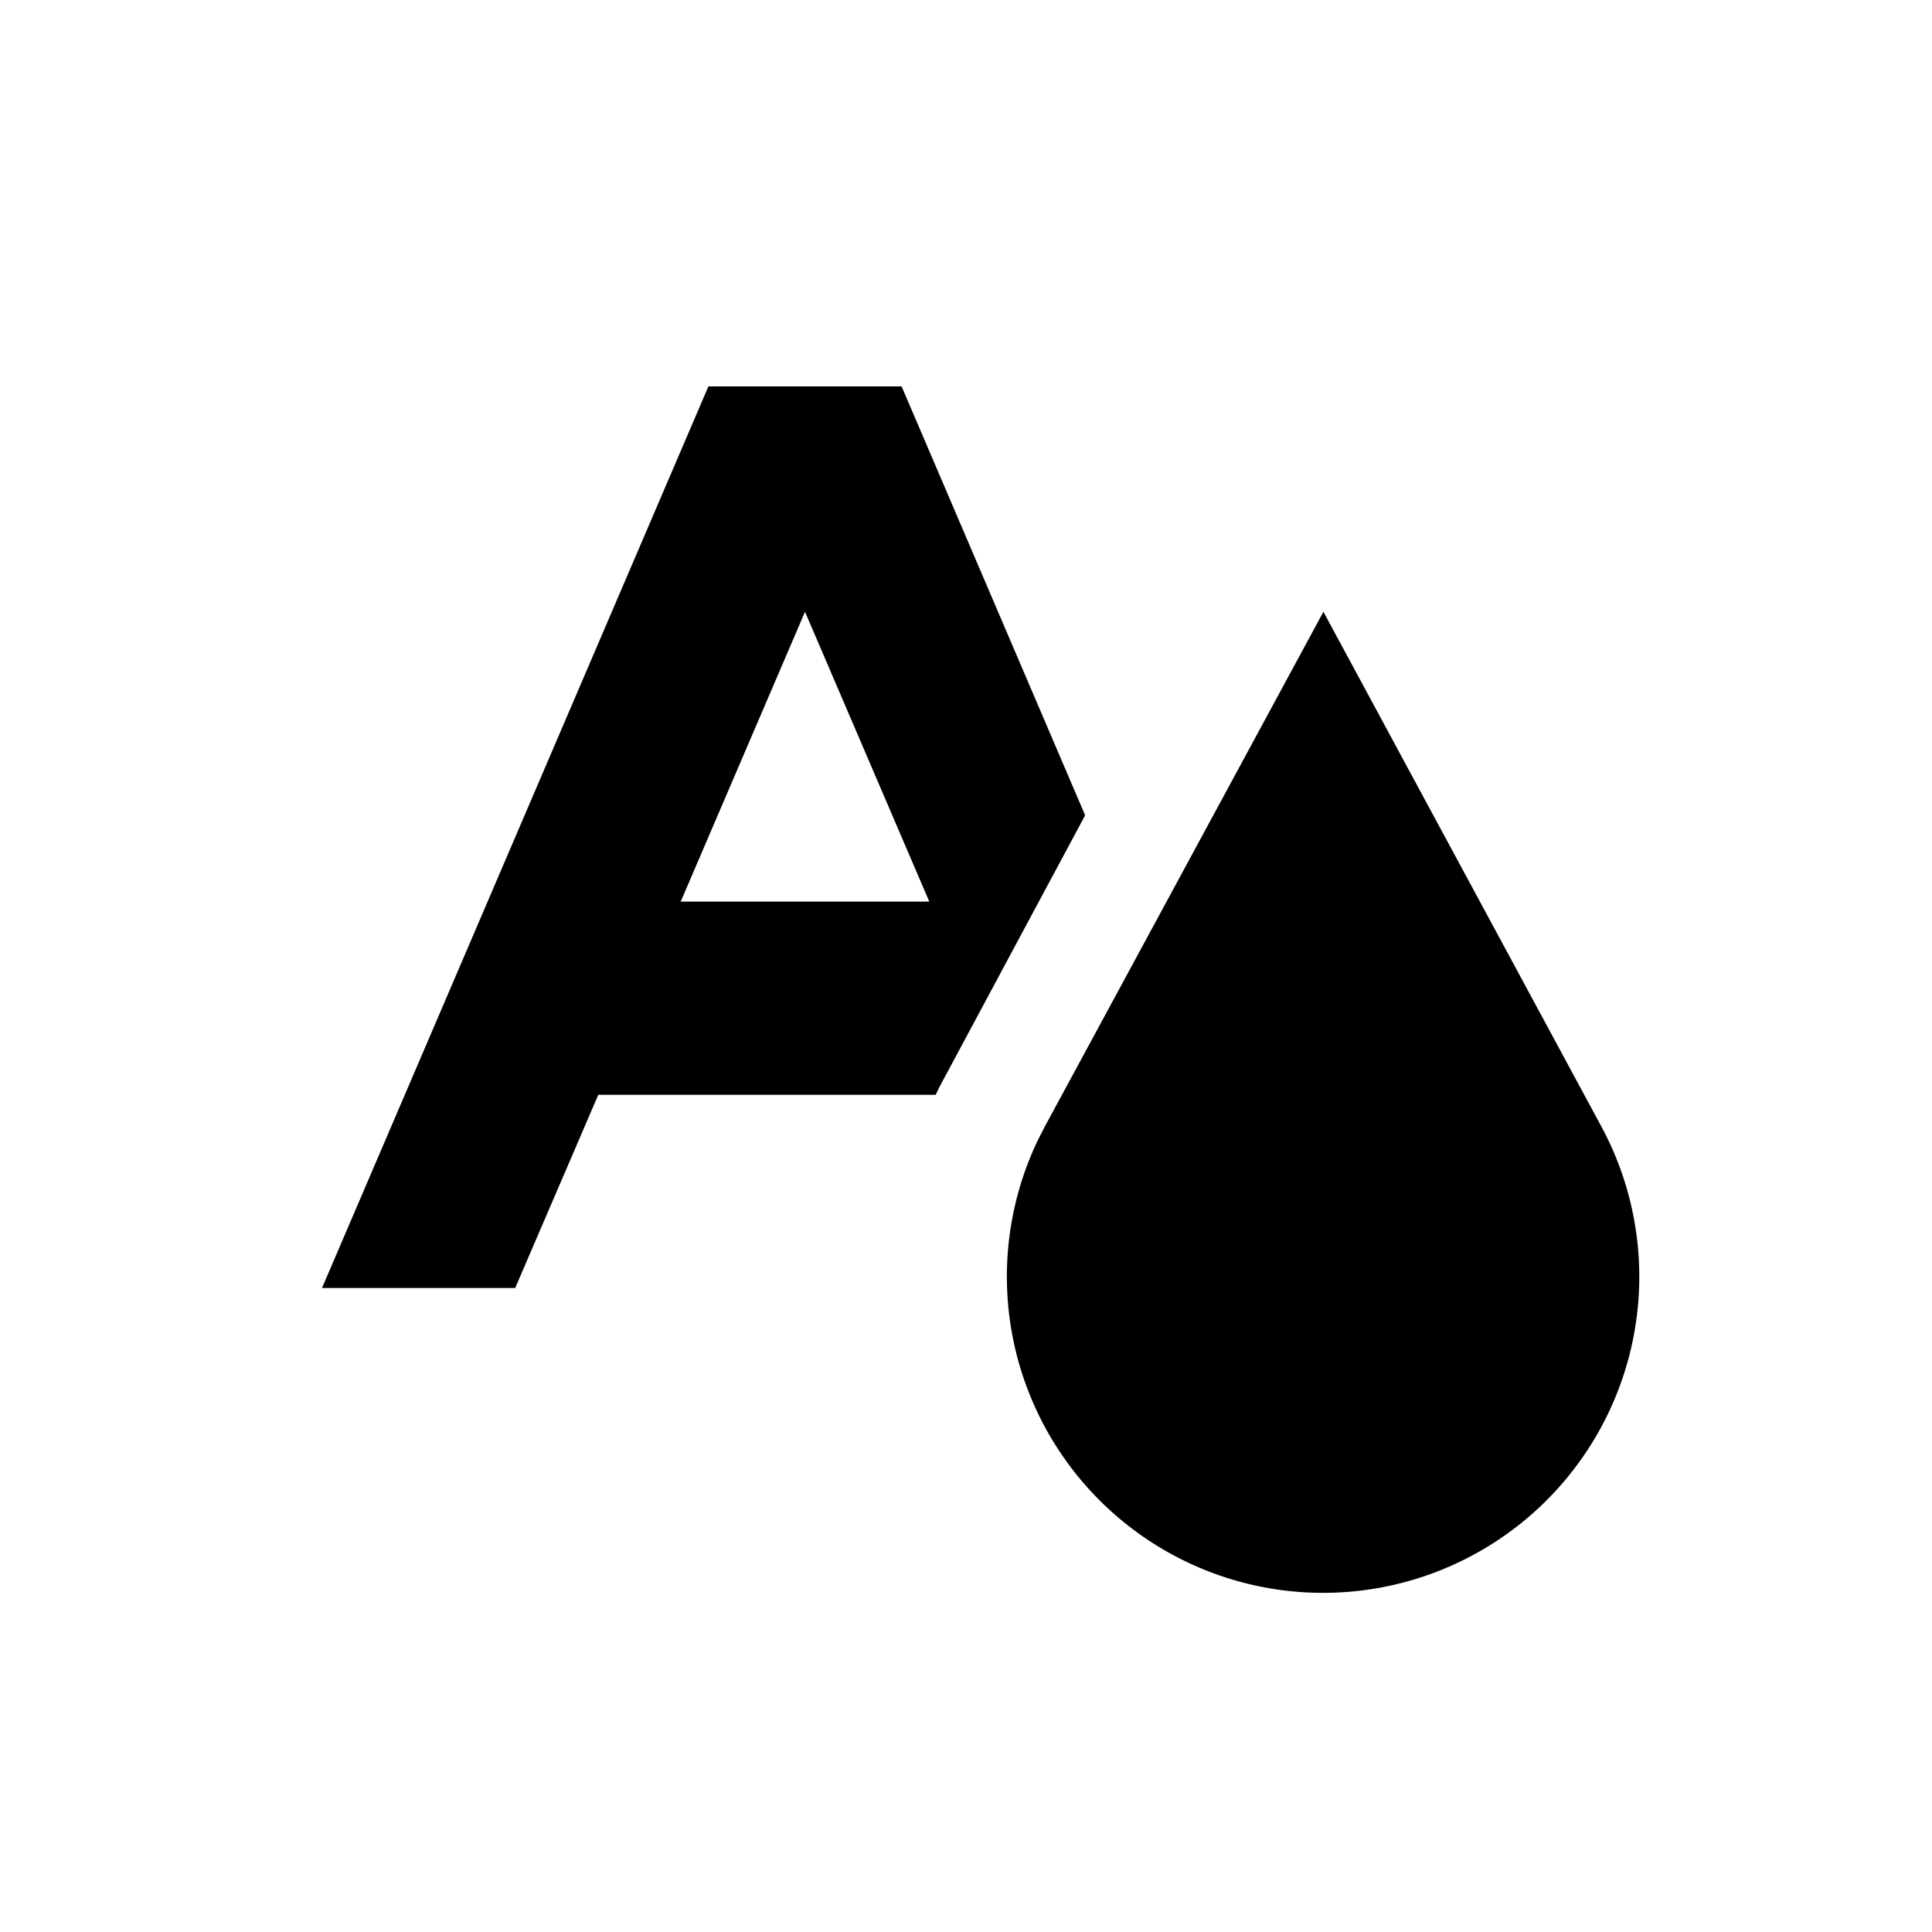 <svg xmlns="http://www.w3.org/2000/svg" width="30" height="30" viewBox="0 0 30 30">
  <path d="M14 6l2.85 6.66-2.268 4.229-.052.111H9.29L8 20H5l6-14h3zm6.55 3.5l4.32 8a4.91 4.91 0 11-8.756.208l.106-.208 4.33-8zM10.57 14h3.86L12.5 9.5 10.57 14z"/>
</svg>

